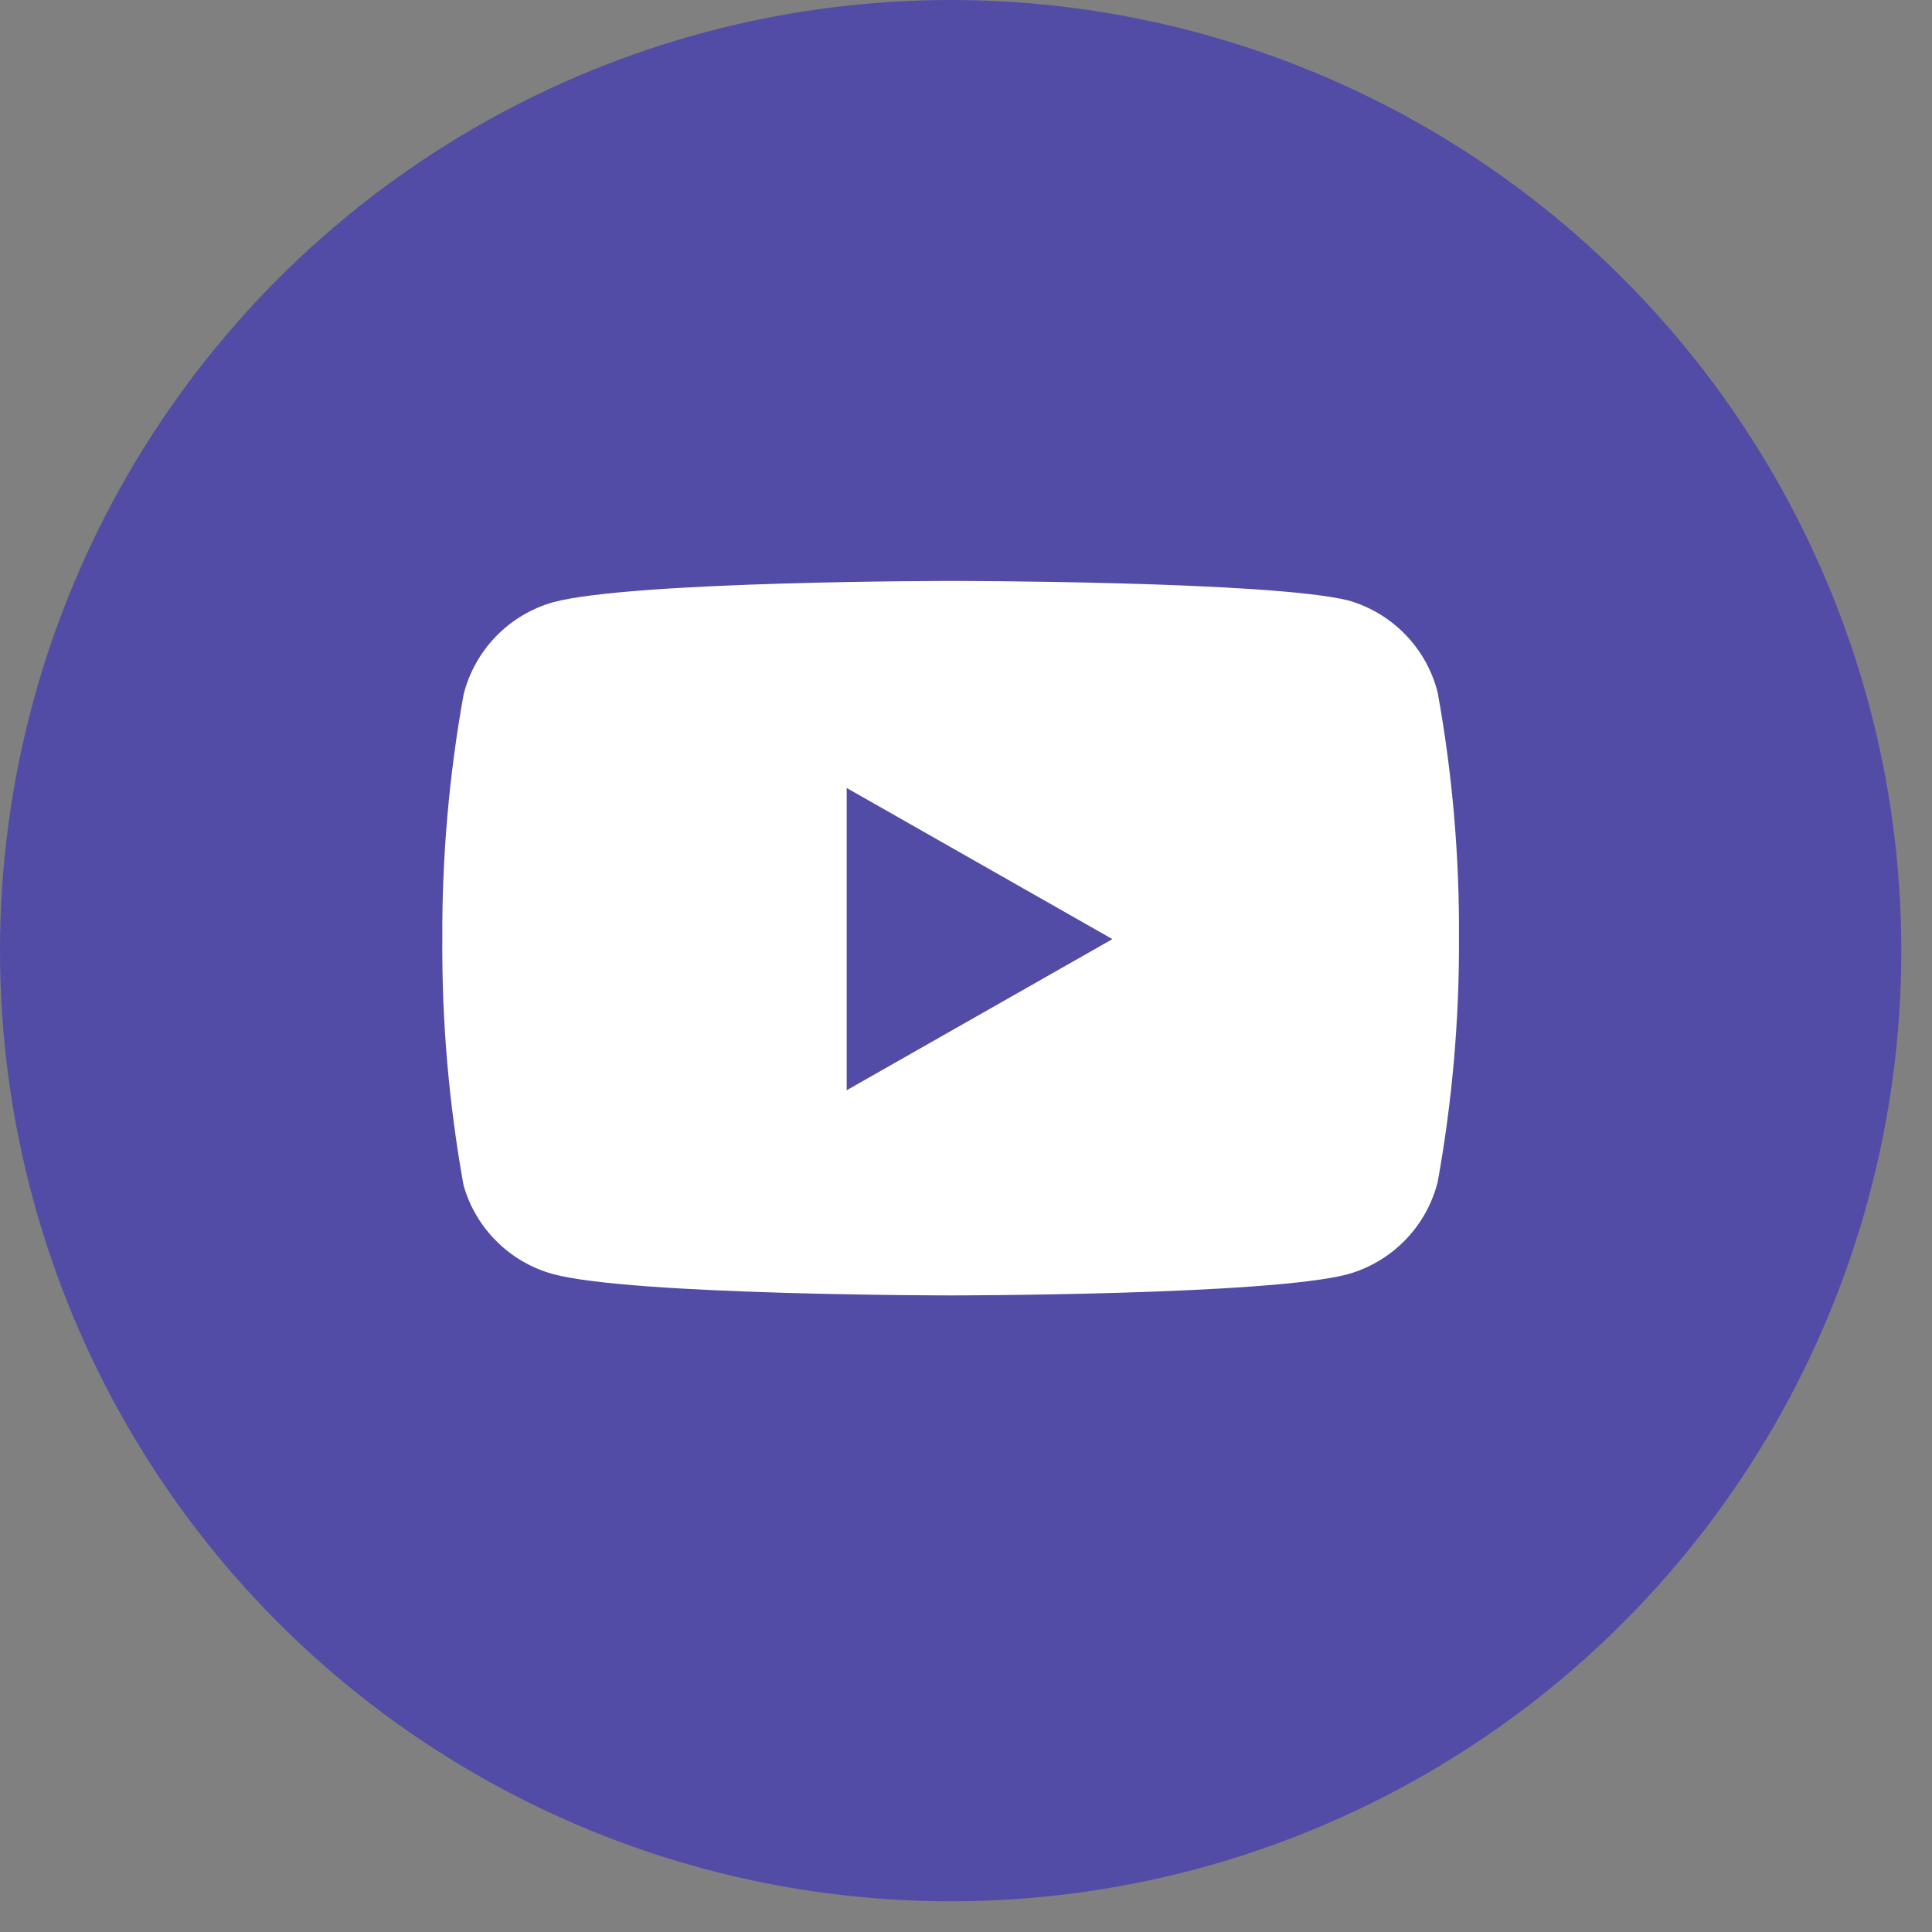 <svg width="36" height="36" viewBox="0 0 36 36" fill="none" xmlns="http://www.w3.org/2000/svg">
<rect x="0" y="0" width="36" height="36" fill="#808080" stroke="none"/>
<circle cx="17.714" cy="17.714" r="17.714" fill="#524CA6"/>
<path d="M26.79 12.909C26.688 12.5 26.48 12.126 26.186 11.824C25.893 11.521 25.525 11.302 25.12 11.187C23.639 10.825 17.714 10.825 17.714 10.825C17.714 10.825 11.79 10.825 10.309 11.221C9.903 11.336 9.535 11.556 9.242 11.858C8.949 12.16 8.74 12.535 8.638 12.944C8.367 14.447 8.235 15.972 8.242 17.499C8.232 19.038 8.365 20.574 8.638 22.088C8.751 22.485 8.964 22.845 9.257 23.134C9.549 23.424 9.912 23.633 10.309 23.742C11.79 24.138 17.714 24.138 17.714 24.138C17.714 24.138 23.639 24.138 25.12 23.742C25.525 23.627 25.893 23.407 26.186 23.105C26.48 22.803 26.688 22.428 26.79 22.02C27.059 20.528 27.192 19.015 27.186 17.499C27.196 15.96 27.064 14.424 26.79 12.909Z" fill="white"/>
<path d="M15.777 20.315L20.728 17.499L15.777 14.683V20.315Z" fill="#524CA6"/>
</svg>
